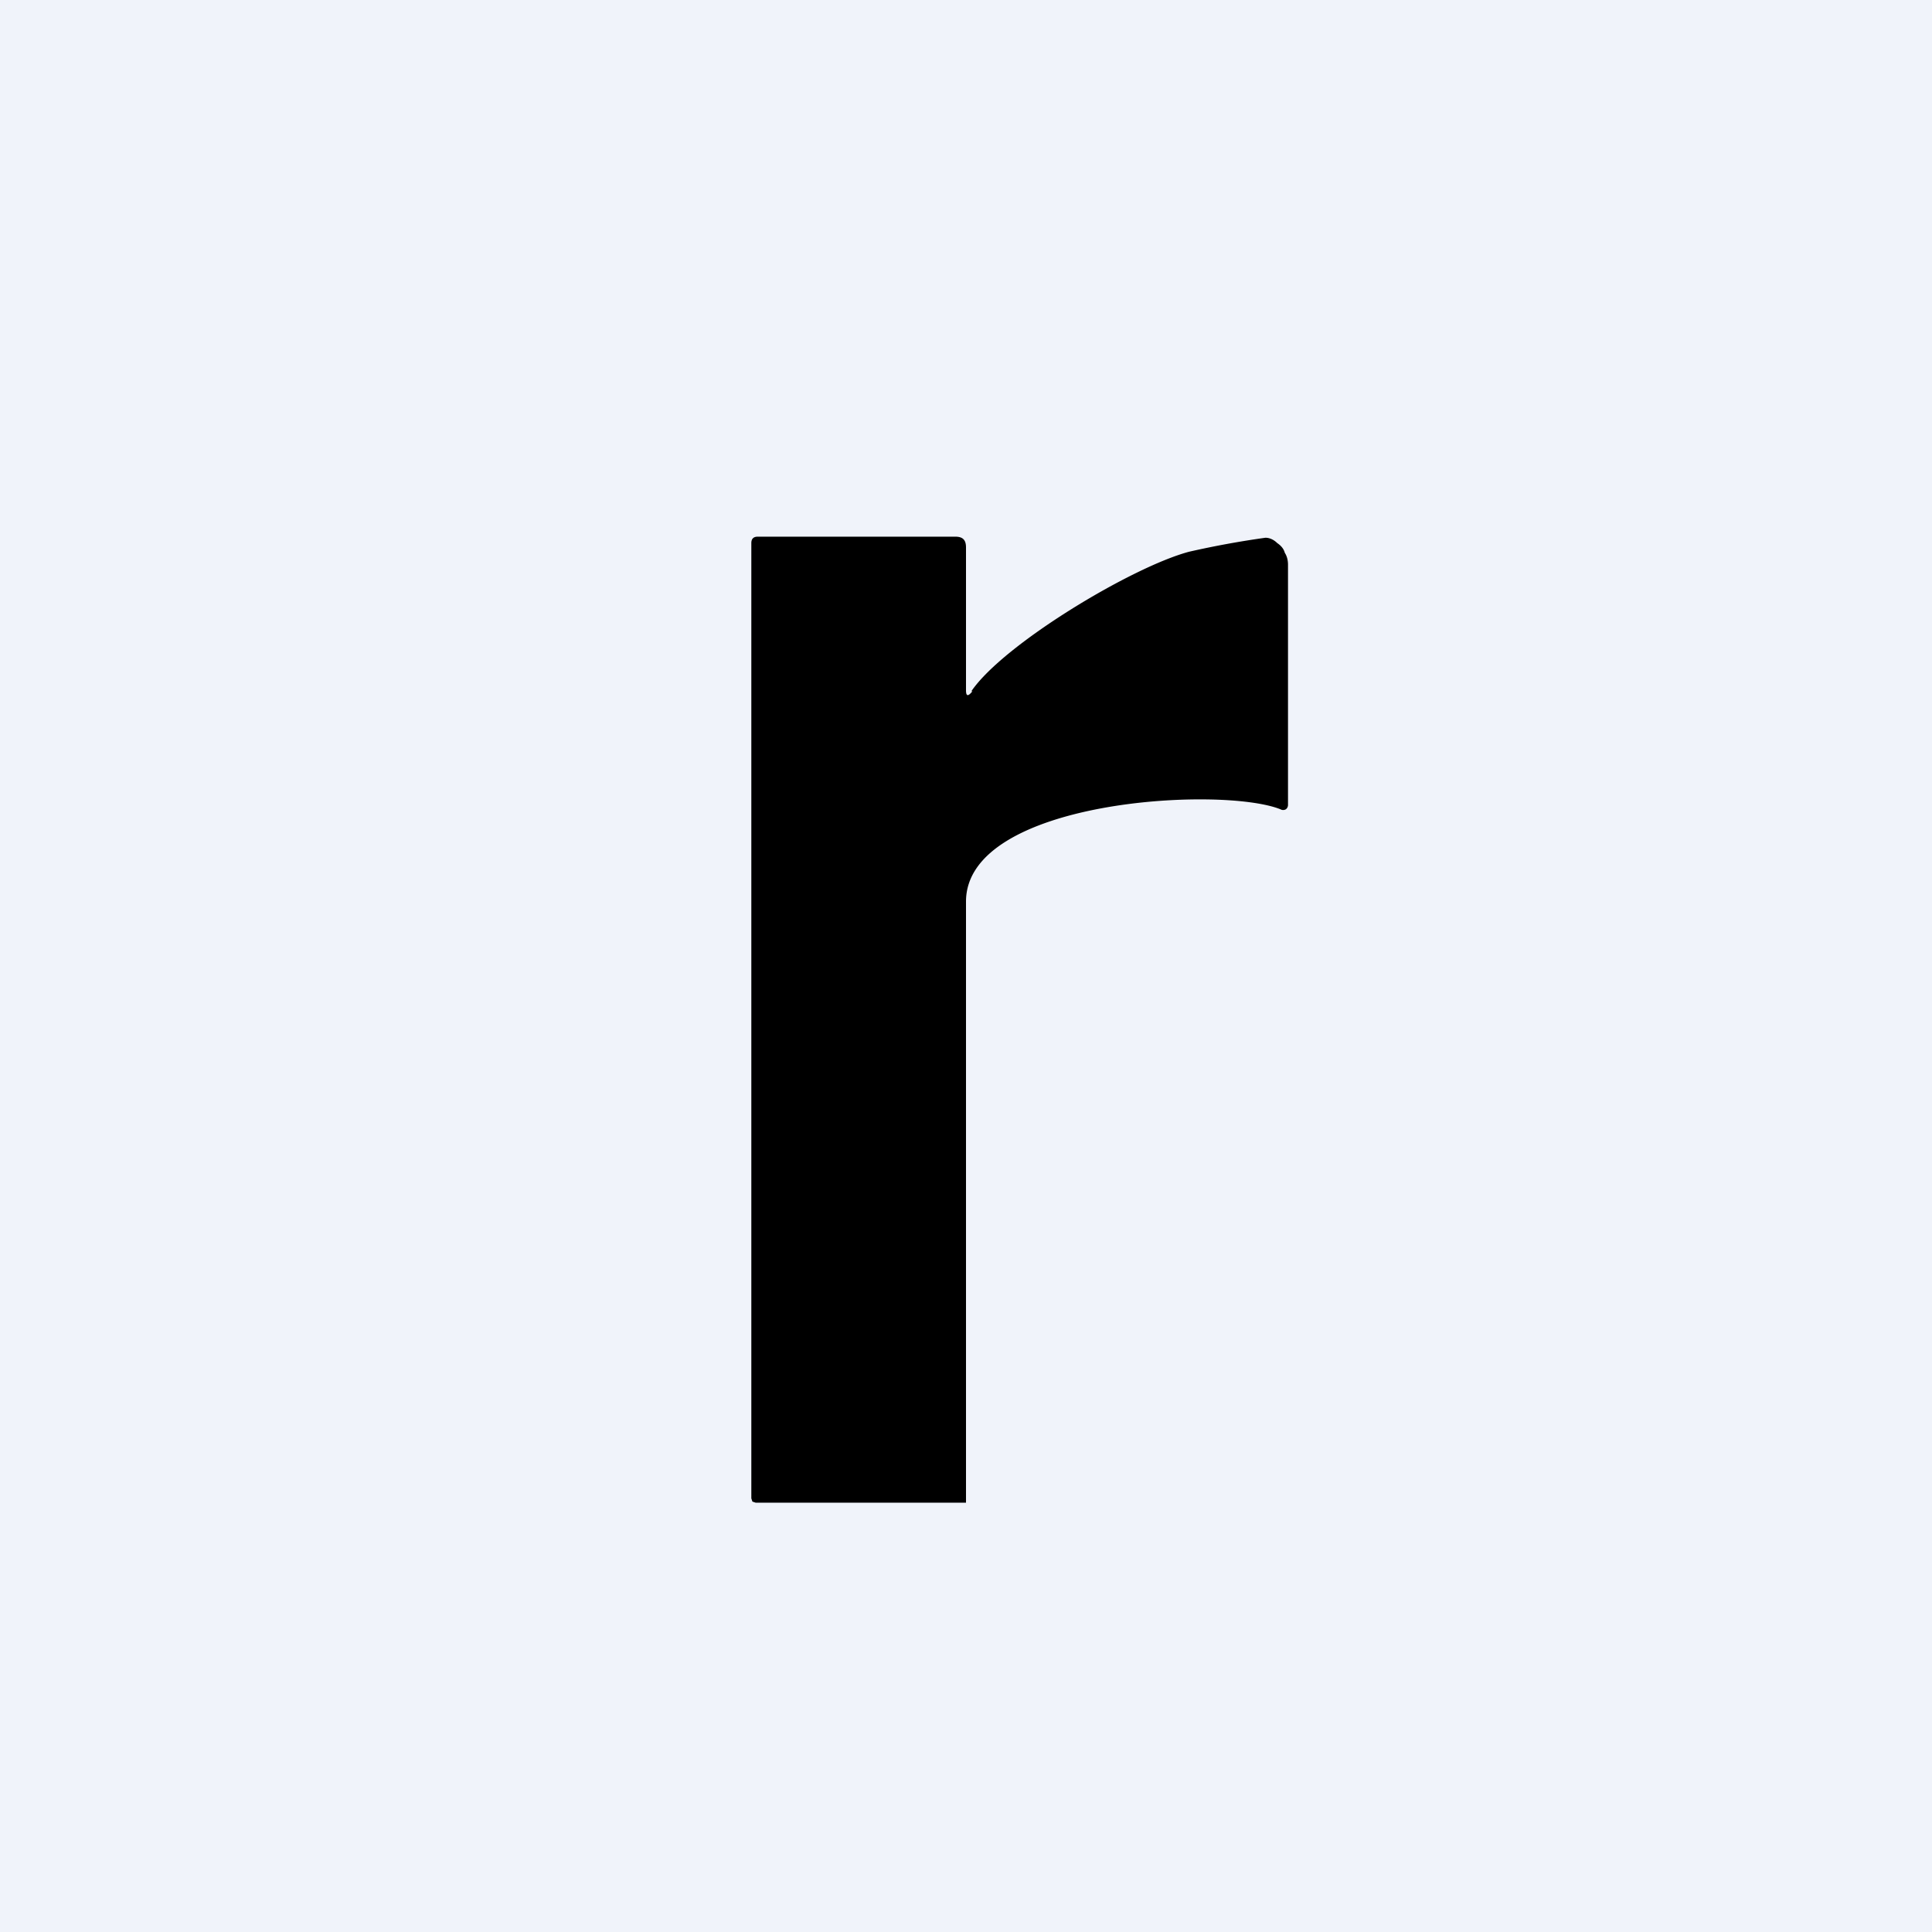 <!-- by TradingView --><svg width="18" height="18" viewBox="0 0 18 18" xmlns="http://www.w3.org/2000/svg"><path fill="#F0F3FA" d="M0 0h18v18H0z"/><path d="M9.05 6.44c.3-.44 1.5-1.16 2.03-1.3a8.54 8.54 0 0 1 .71-.13c.04 0 .08.02.11.05.03.02.06.05.07.09.02.03.03.07.03.11V7.5a.05.05 0 0 1-.02.04.05.05 0 0 1-.05 0C11.38 7.32 9 7.45 9 8.4V14H7.04l-.03-.01-.01-.03v-8.9c0-.04.02-.06.06-.06H8.9c.07 0 .1.03.1.1v1.33c0 .06.02.06.06.01Z"/></svg>